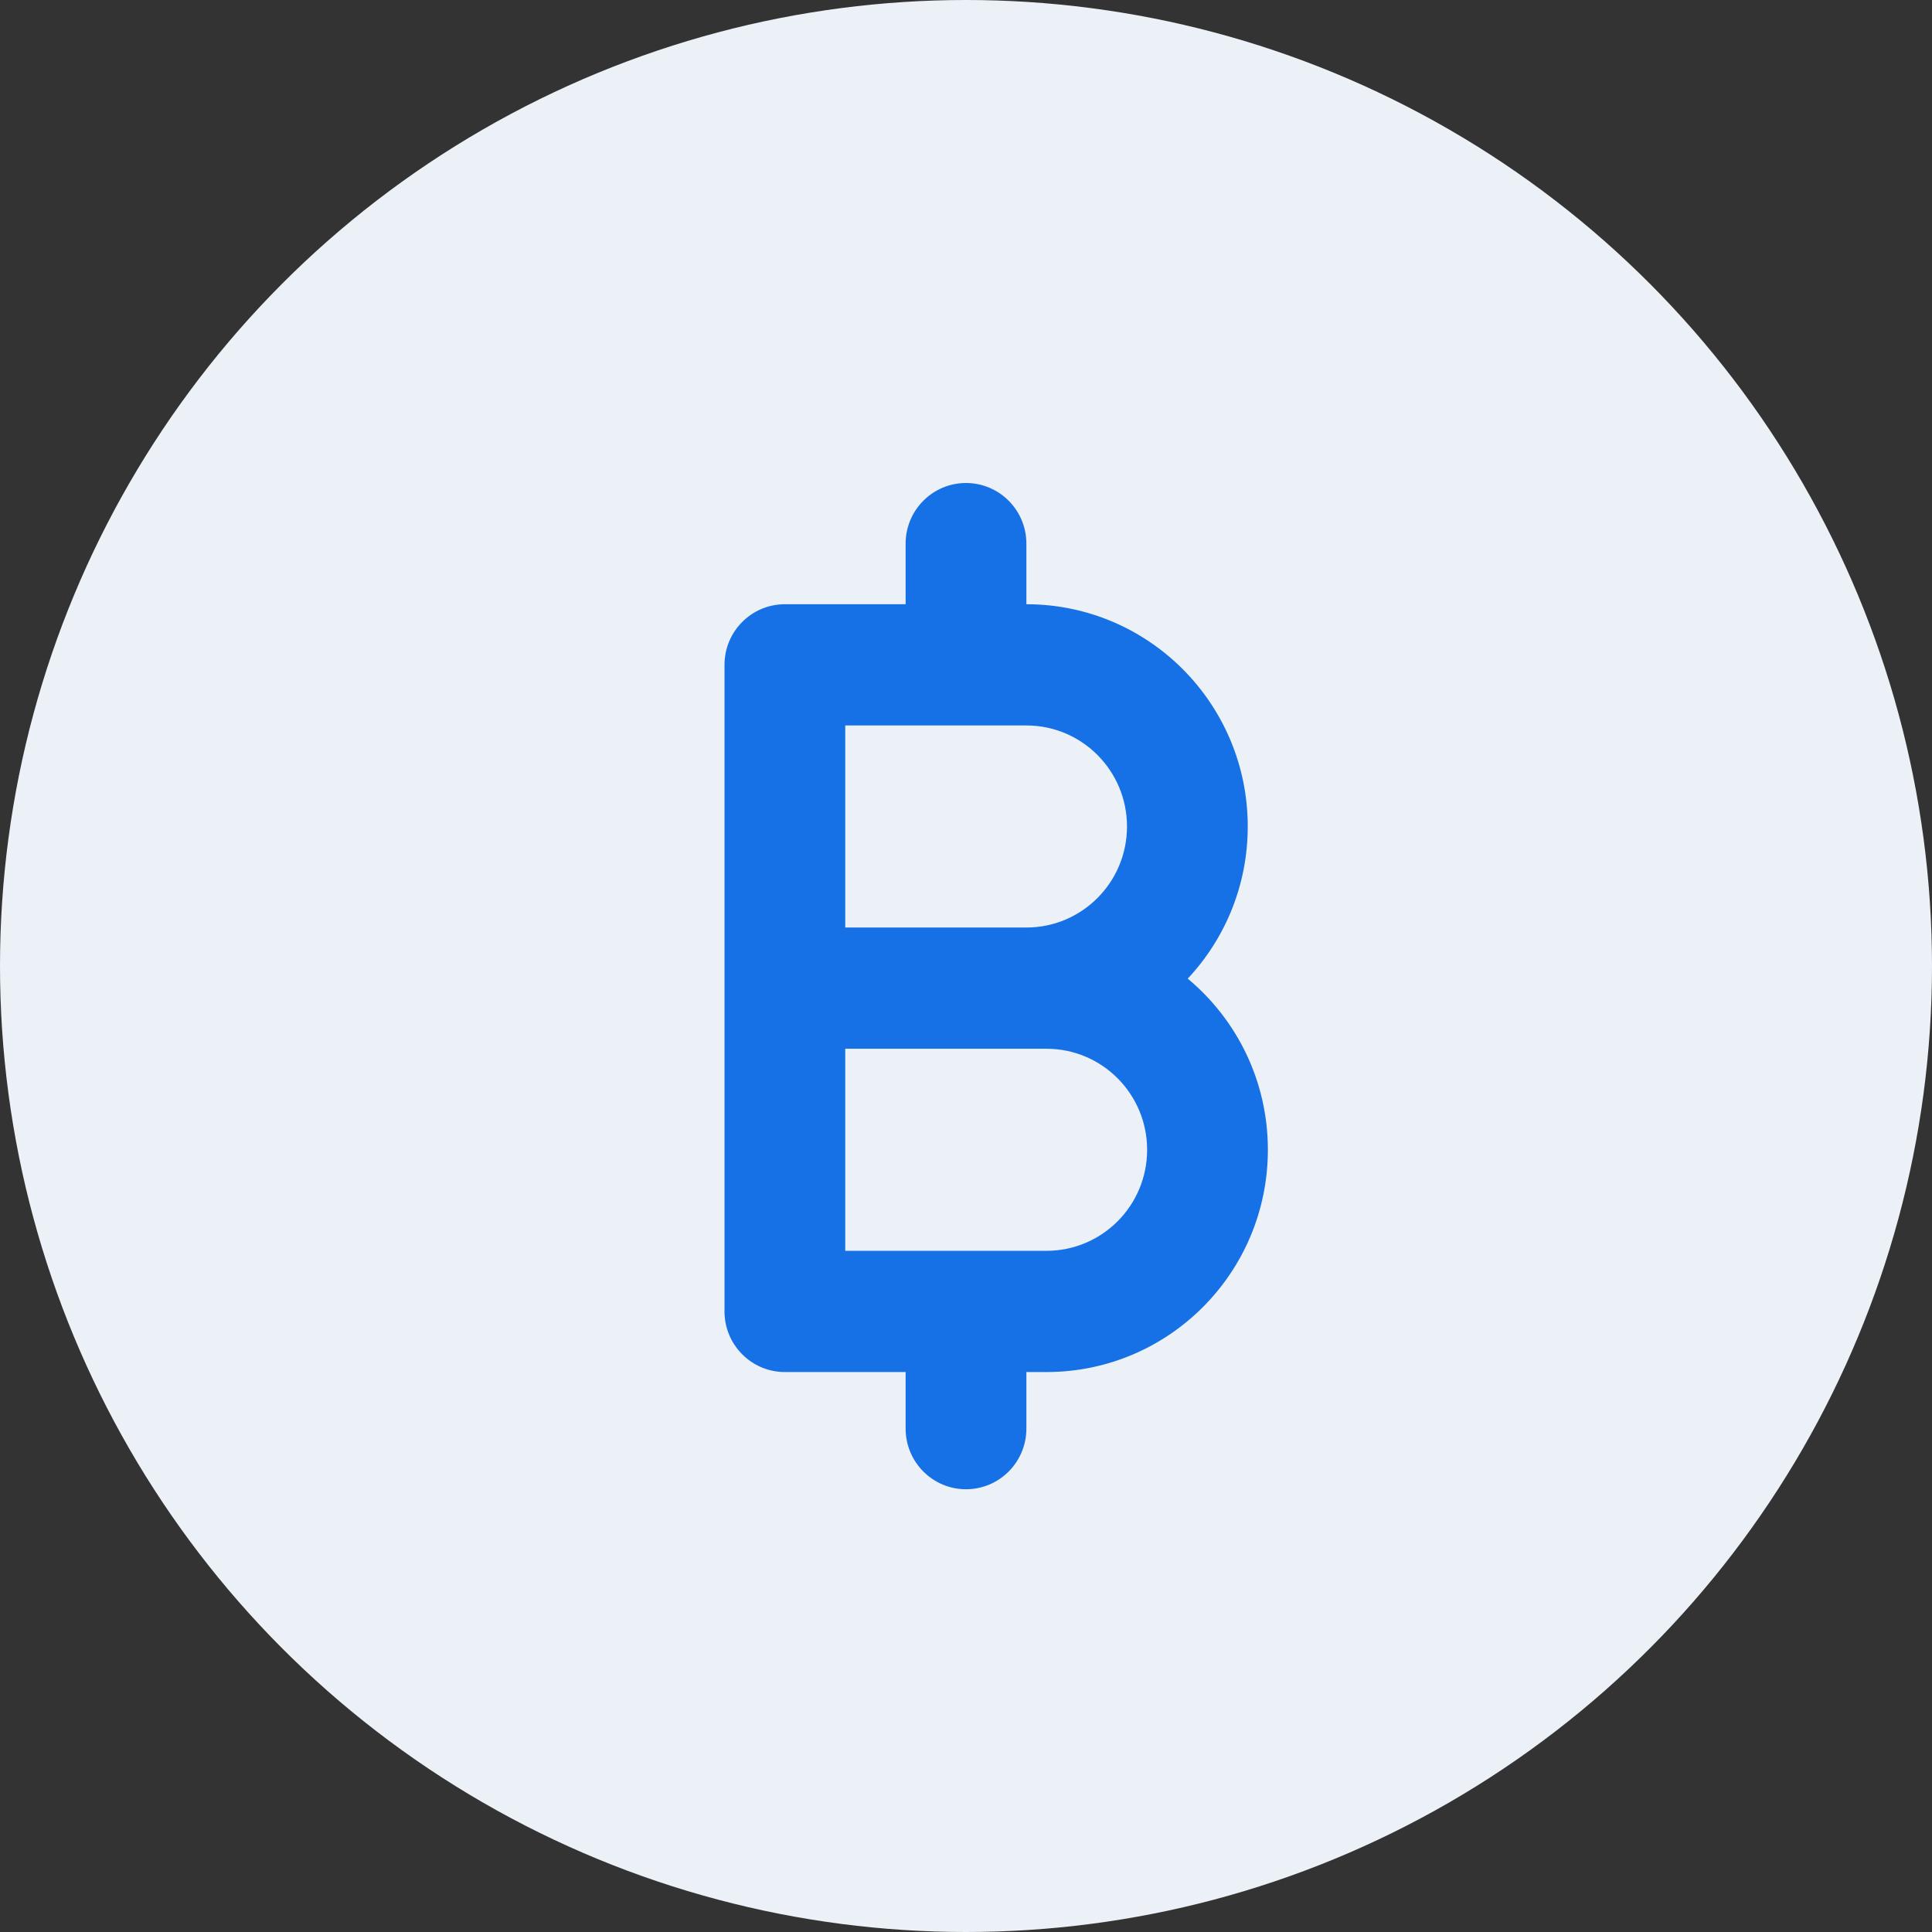 <svg width="48" height="48" viewBox="0 0 48 48" fill="none" xmlns="http://www.w3.org/2000/svg">
<rect x="0" y="0" width="48" height="48" fill="#333333" stroke="none"/>
<circle cx="24" cy="24" r="24" fill="#ECF1F7"/>
<path fill-rule="evenodd" clip-rule="evenodd" d="M24 12C24.828 12 25.5 12.674 25.5 13.506V15.012C28.538 15.012 31 17.484 31 20.534C31 21.997 30.434 23.326 29.509 24.314C30.726 25.327 31.5 26.856 31.5 28.566C31.5 31.616 29.038 34.088 26 34.088H25.5V35.494C25.5 36.326 24.828 37 24 37C23.172 37 22.5 36.326 22.5 35.494V34.088H19.5C18.672 34.088 18 33.414 18 32.582V24.55V16.518C18 15.686 18.672 15.012 19.5 15.012H22.5V13.506C22.5 12.674 23.172 12 24 12ZM25.5 26.056H21V31.076H26C27.381 31.076 28.5 29.953 28.5 28.566C28.5 27.18 27.381 26.056 26 26.056H25.5ZM25.5 23.044C26.881 23.044 28 21.92 28 20.534C28 19.148 26.881 18.024 25.5 18.024H21V23.044H25.5Z" fill="#1771E6"/>
</svg>
